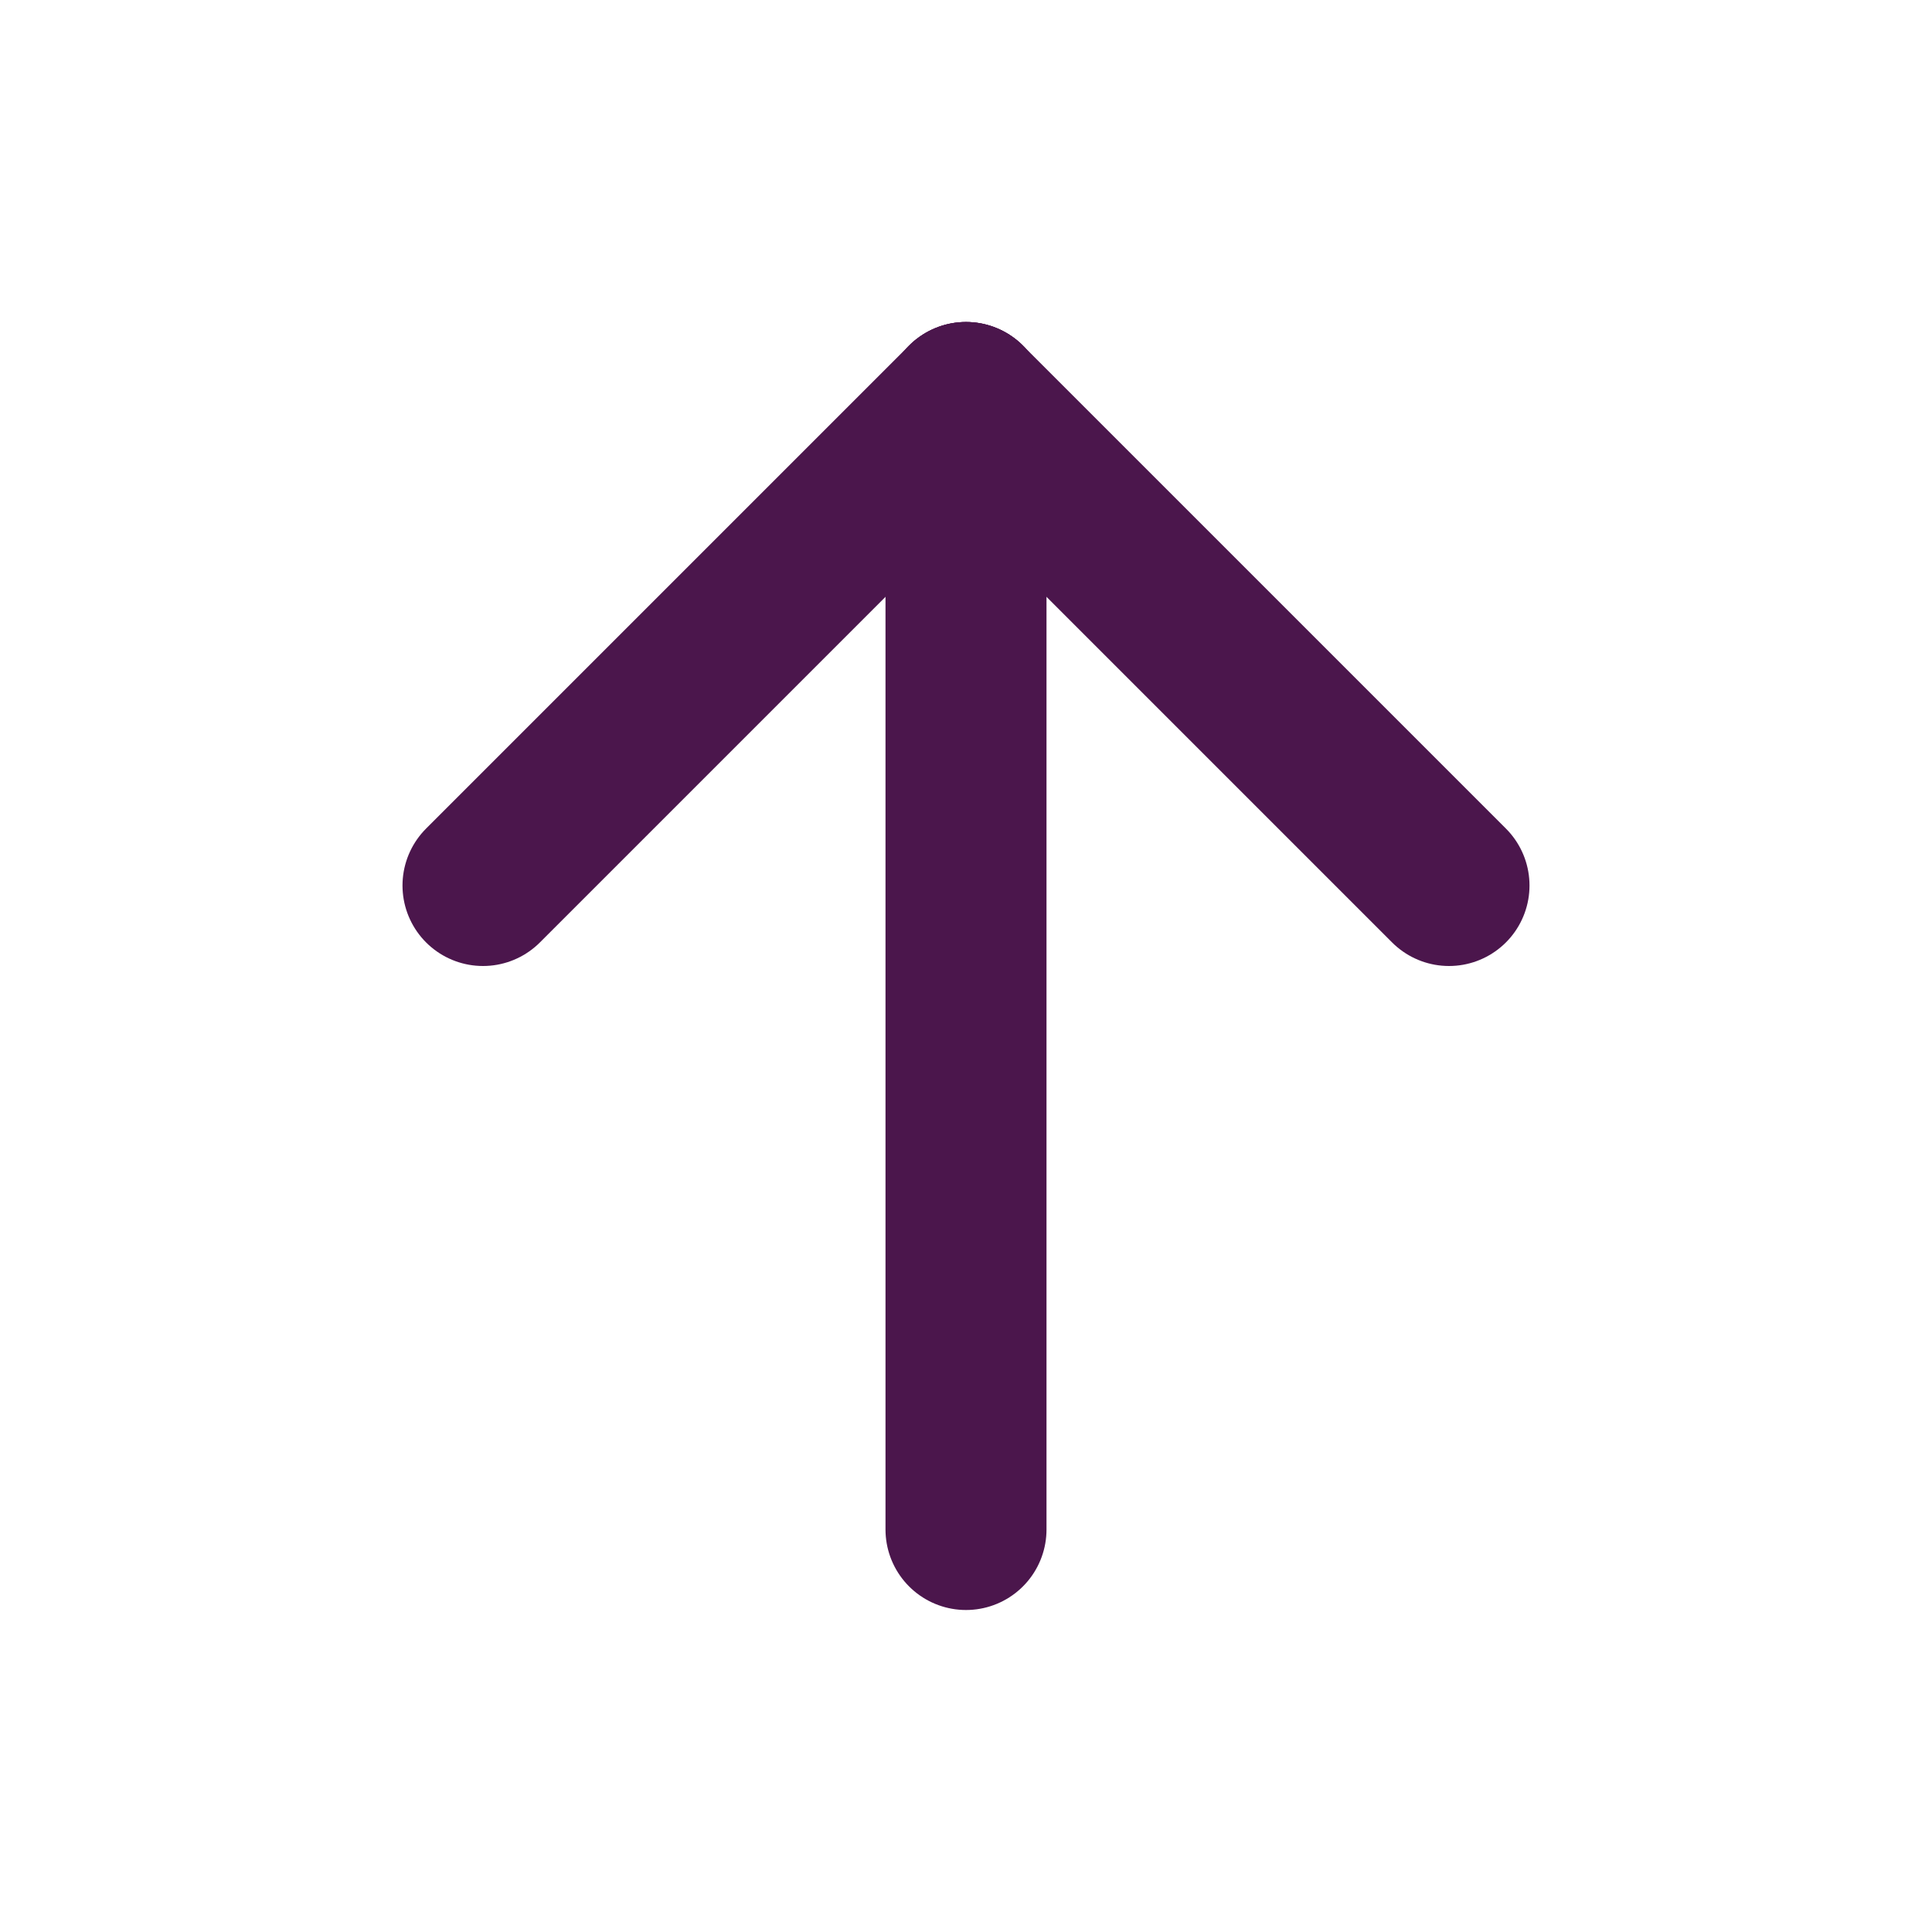 <svg width="24" height="24" viewBox="0 0 24 24" fill="none" xmlns="http://www.w3.org/2000/svg">
<g clip-path="url(#clip0_2848_5008)">
<path d="M12 5V19" stroke="#4B164C" stroke-width="2" stroke-linecap="round" stroke-linejoin="round"/>
<path d="M18 11L12 5" stroke="#4B164C" stroke-width="2" stroke-linecap="round" stroke-linejoin="round"/>
<path d="M6 11L12 5" stroke="#4B164C" stroke-width="2" stroke-linecap="round" stroke-linejoin="round"/>
</g>
<defs>
<clipPath id="clip0_2848_5008">
<rect width="24" height="24" fill="white"/>
</clipPath>
</defs>
</svg>
